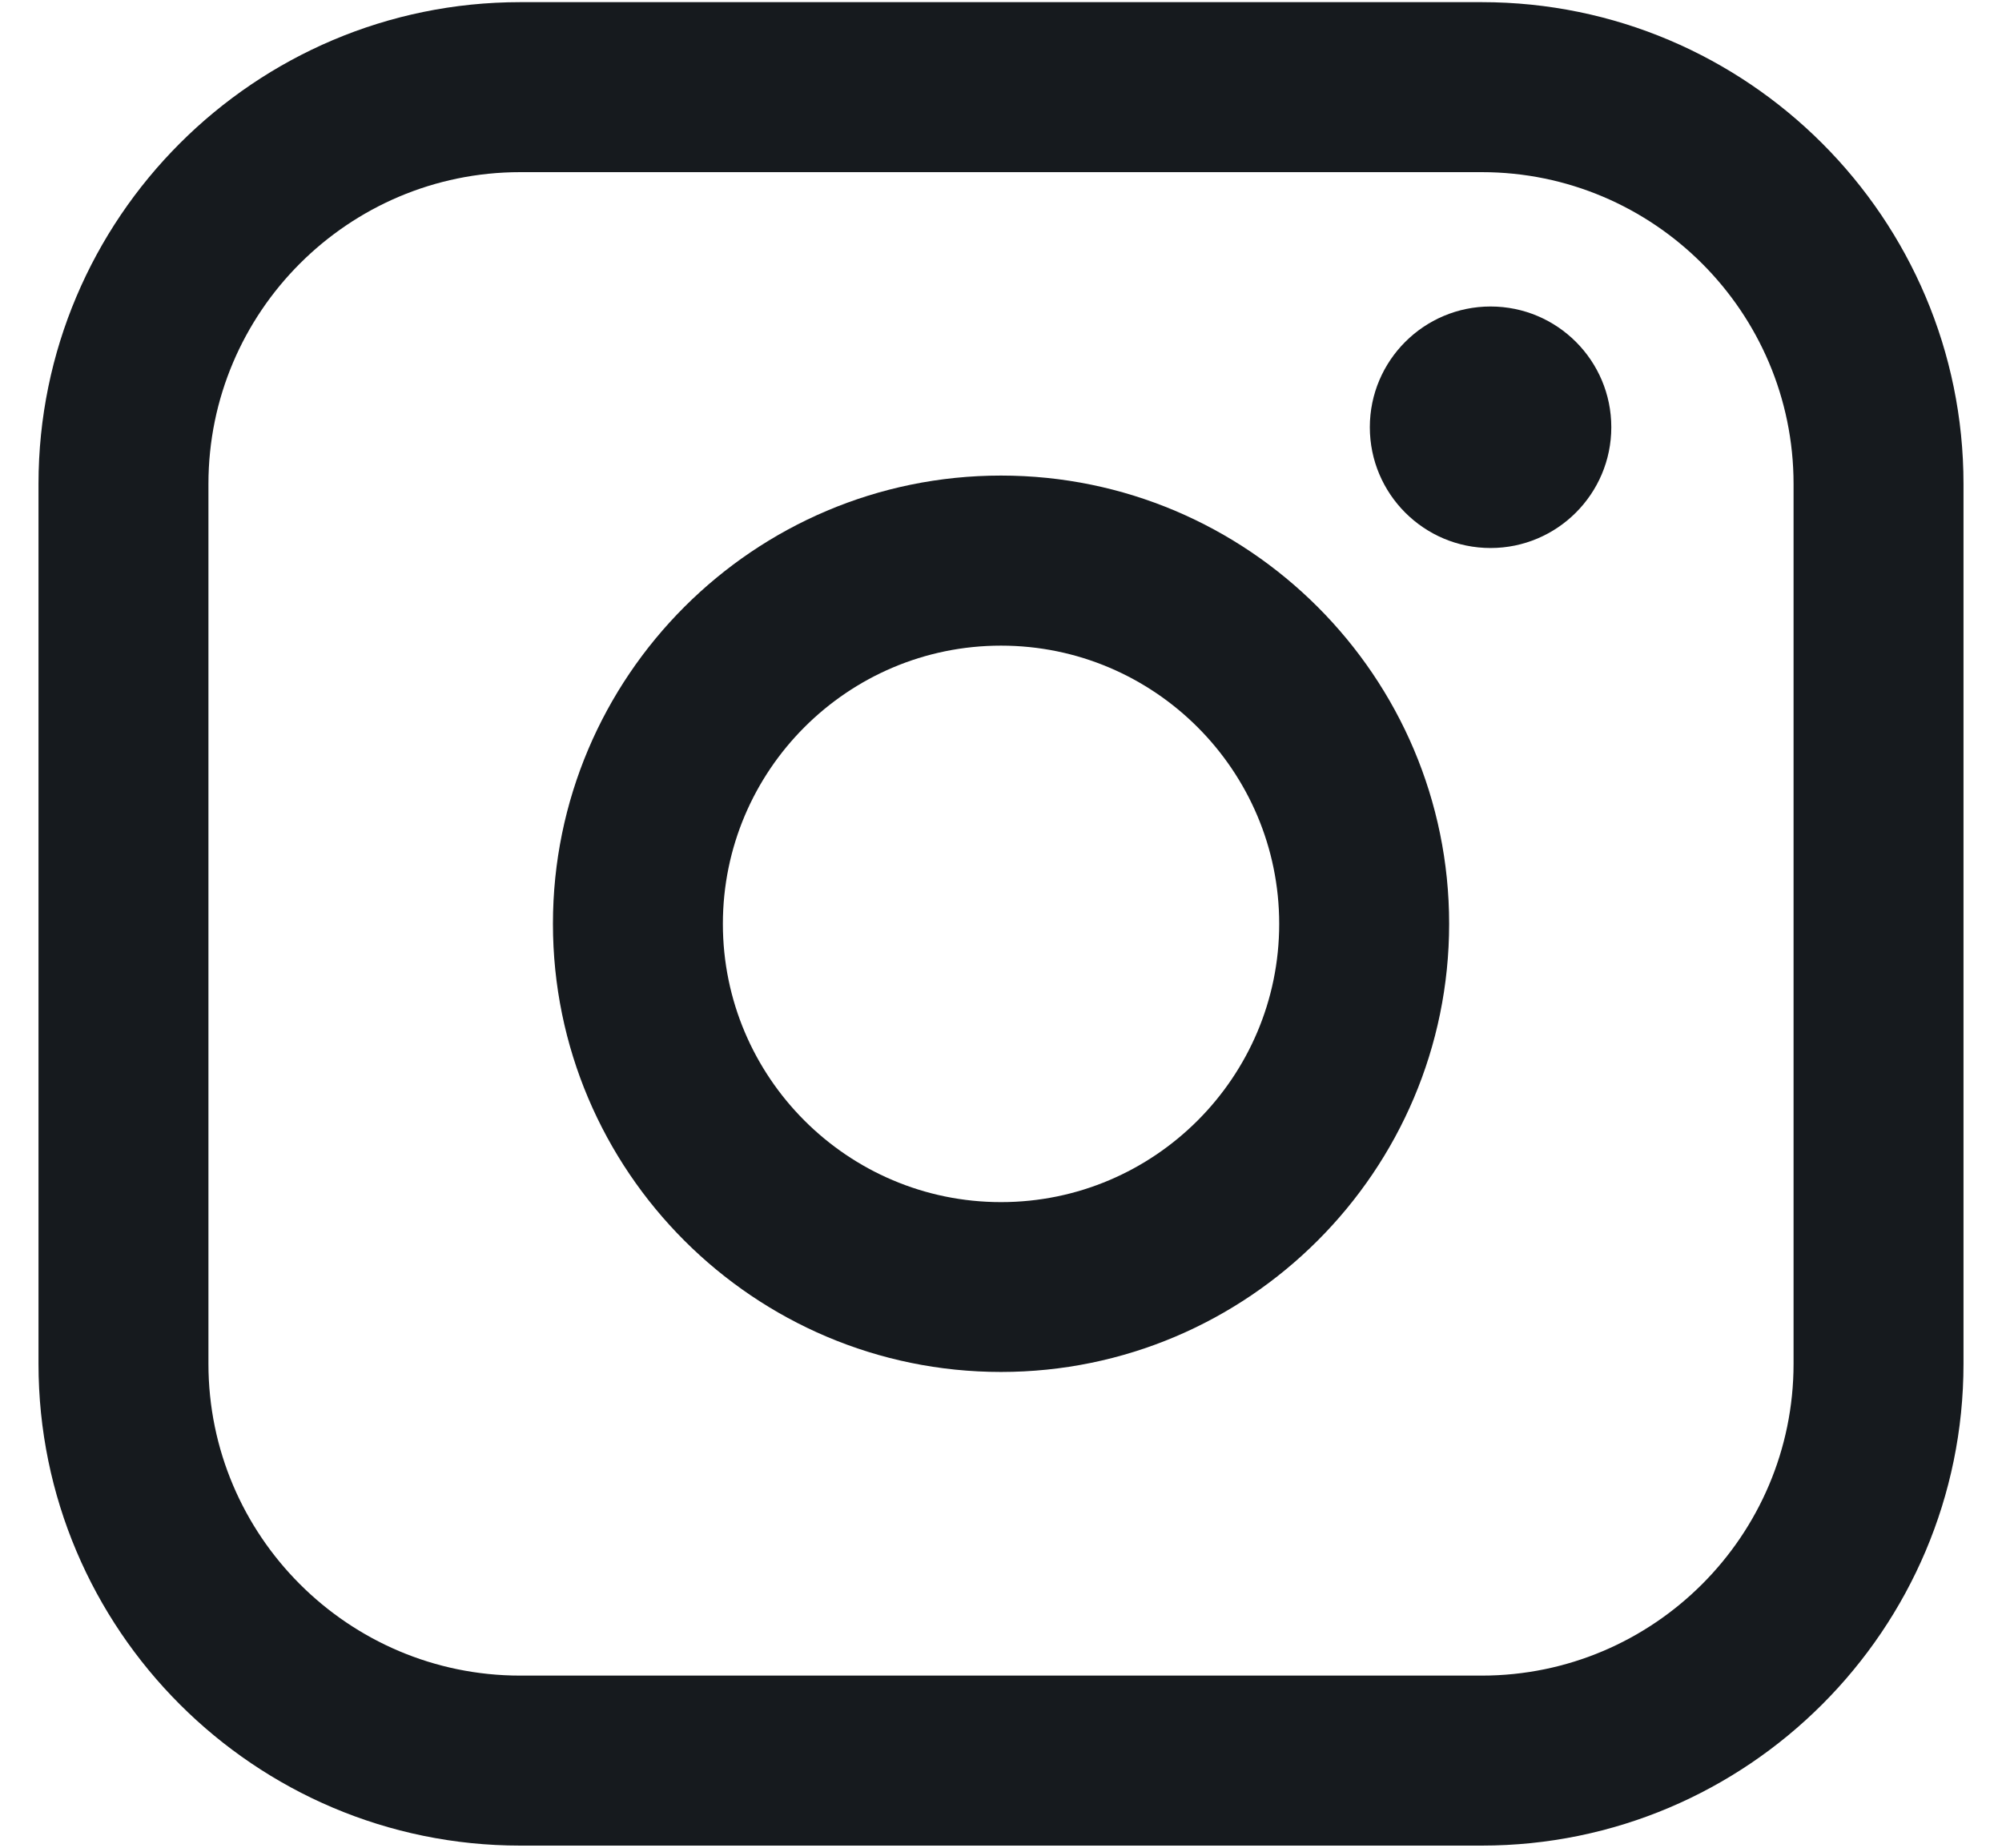 <svg width="26" height="24" viewBox="0 0 26 24" fill="none" xmlns="http://www.w3.org/2000/svg">
<path d="M19.244 0.028H6.756C3.307 0.028 0.5 2.835 0.5 6.286V17.714C0.5 21.165 3.307 23.972 6.756 23.972H19.244C22.694 23.972 25.5 21.165 25.5 17.714V6.286C25.5 2.835 22.694 0.028 19.244 0.028ZM2.707 6.286C2.707 4.053 4.524 2.236 6.756 2.236H19.244C21.476 2.236 23.293 4.053 23.293 6.286V17.714C23.293 19.947 21.476 21.764 19.244 21.764H6.756C4.524 21.764 2.707 19.947 2.707 17.714V6.286Z" fill="#161A1E"/>
<path d="M13 17.82C16.208 17.82 18.82 15.209 18.82 11.999C18.82 8.788 16.209 6.177 13 6.177C9.791 6.177 7.181 8.788 7.181 11.999C7.181 15.209 9.791 17.82 13 17.82ZM13 8.386C14.992 8.386 16.613 10.007 16.613 12C16.613 13.993 14.992 15.614 13 15.614C11.008 15.614 9.388 13.993 9.388 12C9.388 10.007 11.008 8.386 13 8.386Z" fill="#161A1E"/>
<path d="M19.358 7.118C20.222 7.118 20.926 6.415 20.926 5.549C20.926 4.684 20.224 3.981 19.358 3.981C18.493 3.981 17.79 4.684 17.79 5.549C17.79 6.415 18.493 7.118 19.358 7.118Z" fill="#161A1E"/>
</svg>
